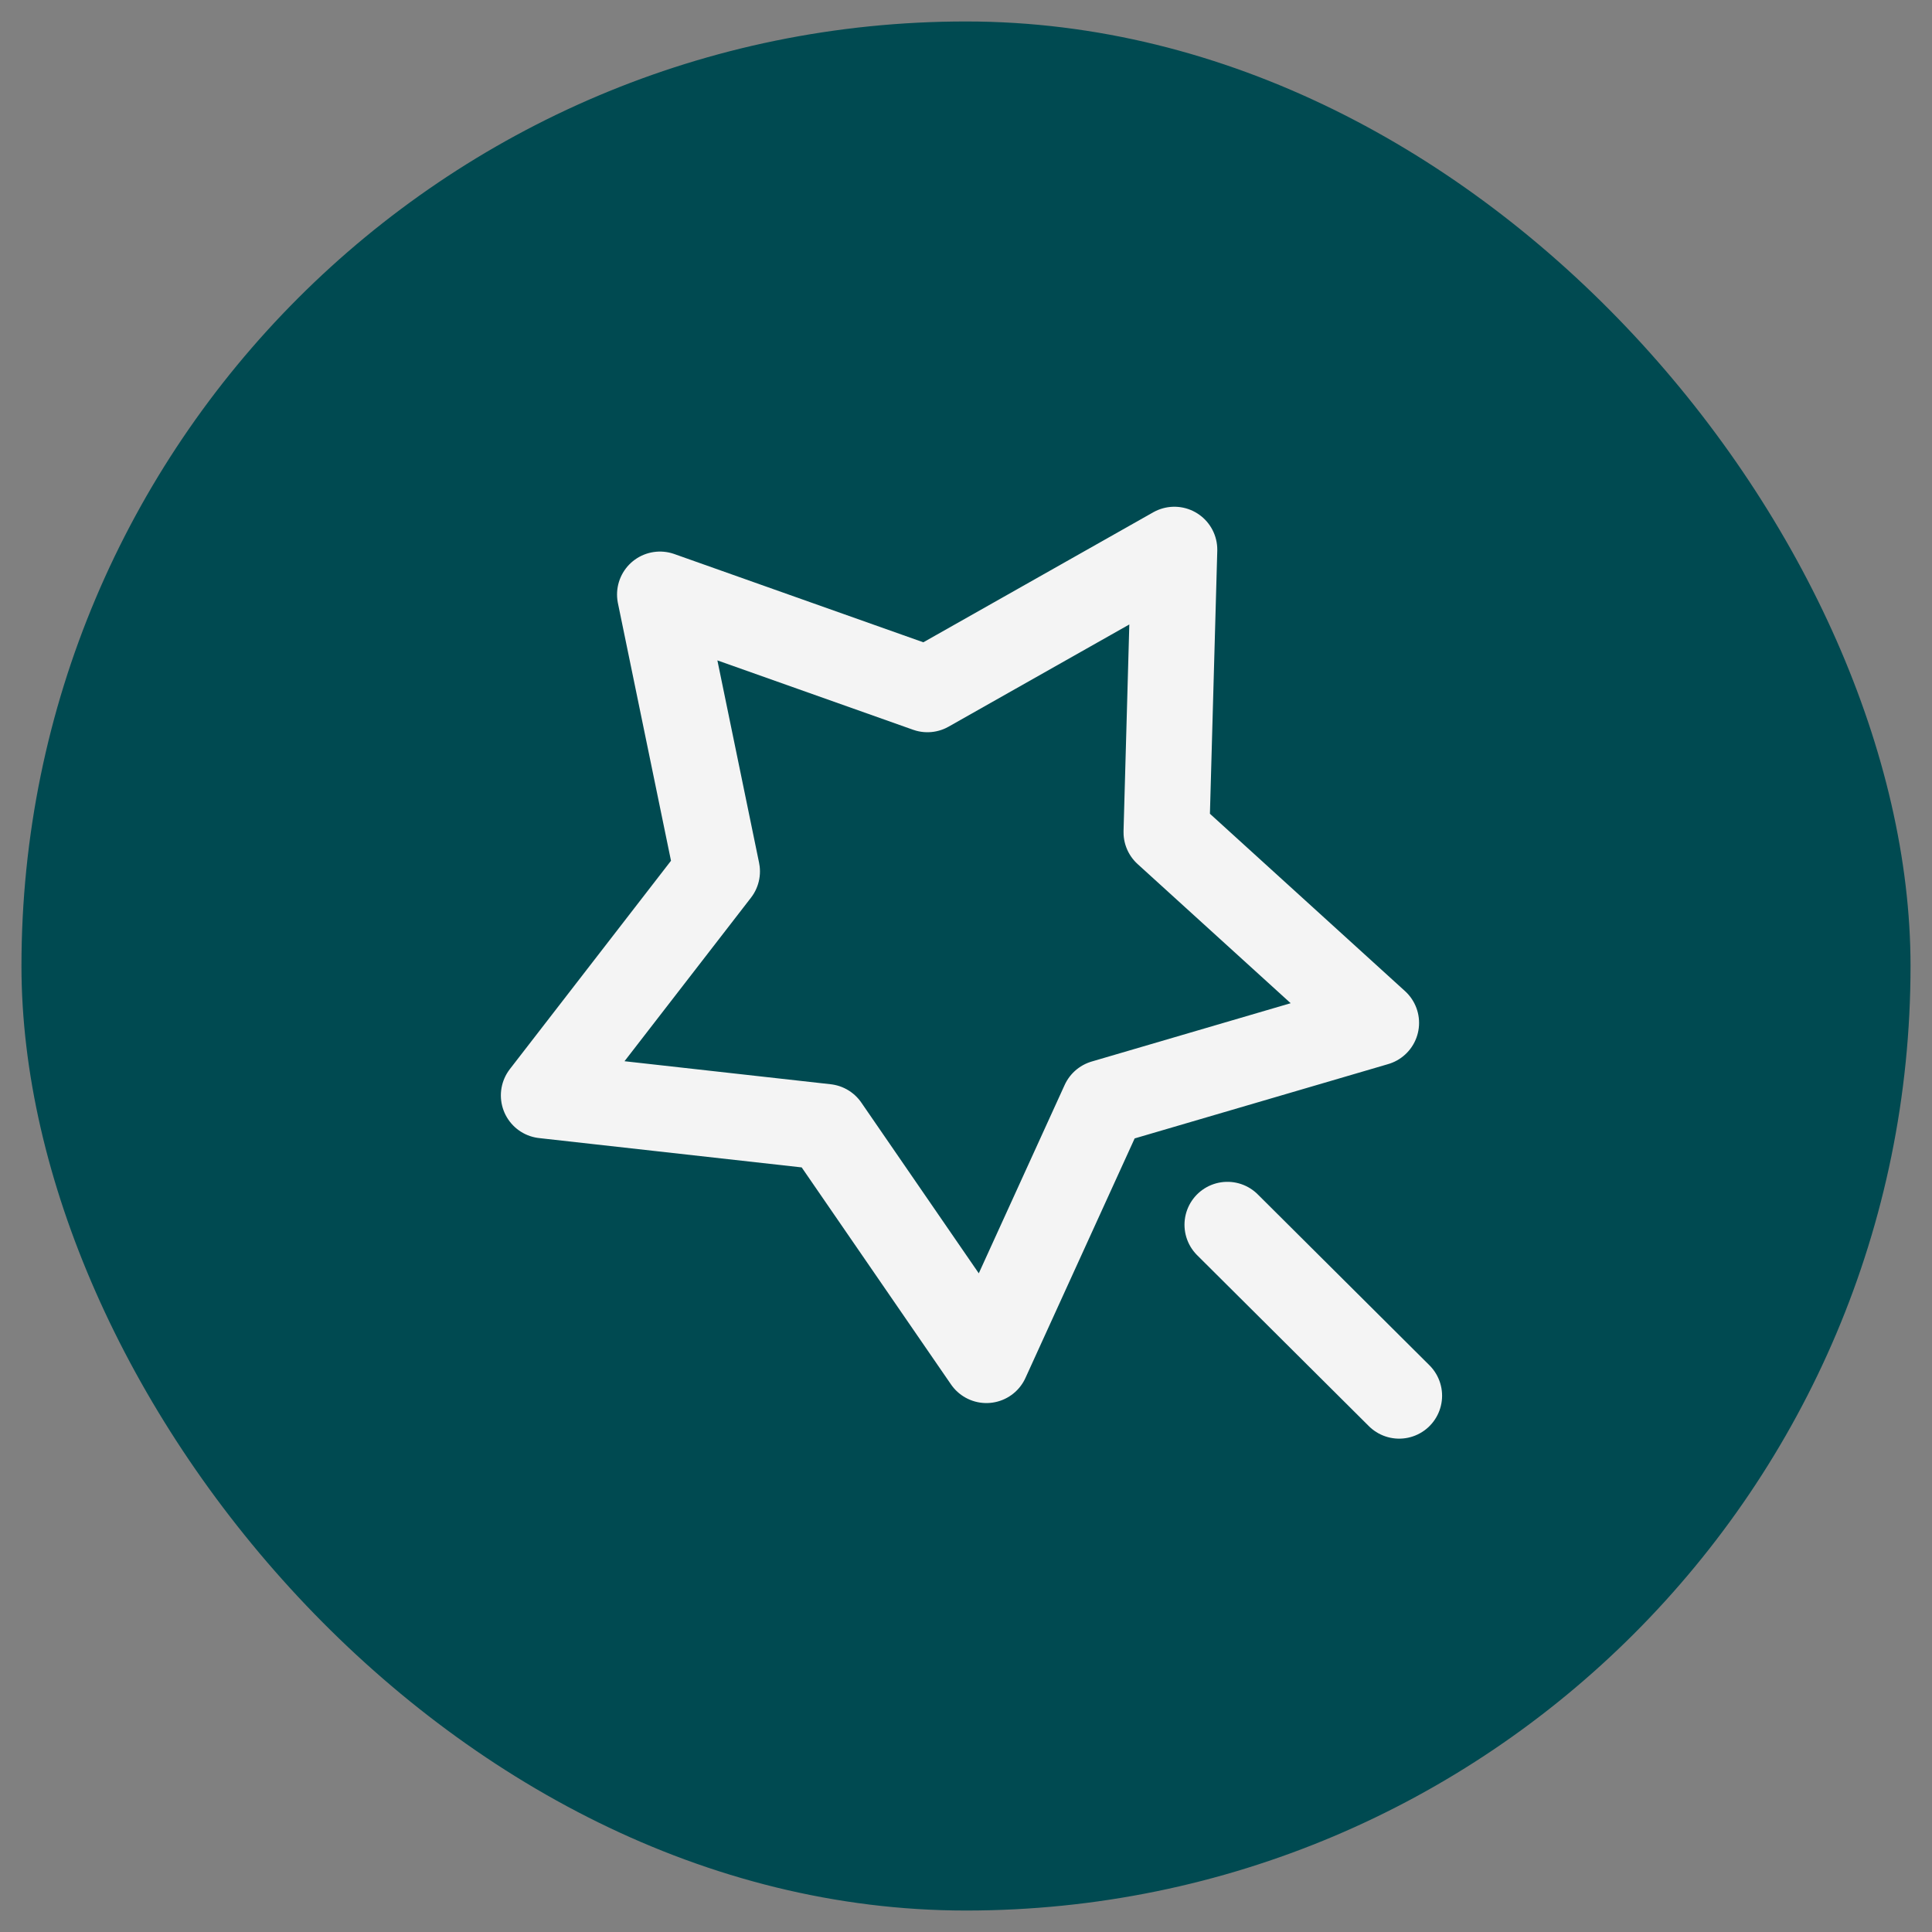 <svg width="45" height="45" viewBox="0 0 45 45" fill="none" xmlns="http://www.w3.org/2000/svg">
<rect x="0" y="0" width="45" height="45" fill="#808080" stroke="none"/>
<rect x="0.5" y="0.5" width="44" height="44" rx="22" fill="#004A51"/>
<path d="M28.589 28.527L32.589 32.509M22.975 31.68L25.708 25.685L32.053 23.825L27.169 19.385L27.353 12.803L21.602 16.055L15.372 13.847L16.701 20.297L12.666 25.514L19.238 26.248L22.975 31.68Z" stroke="#F4F4F4" stroke-width="2" stroke-linecap="round" stroke-linejoin="round"/>
</svg>
